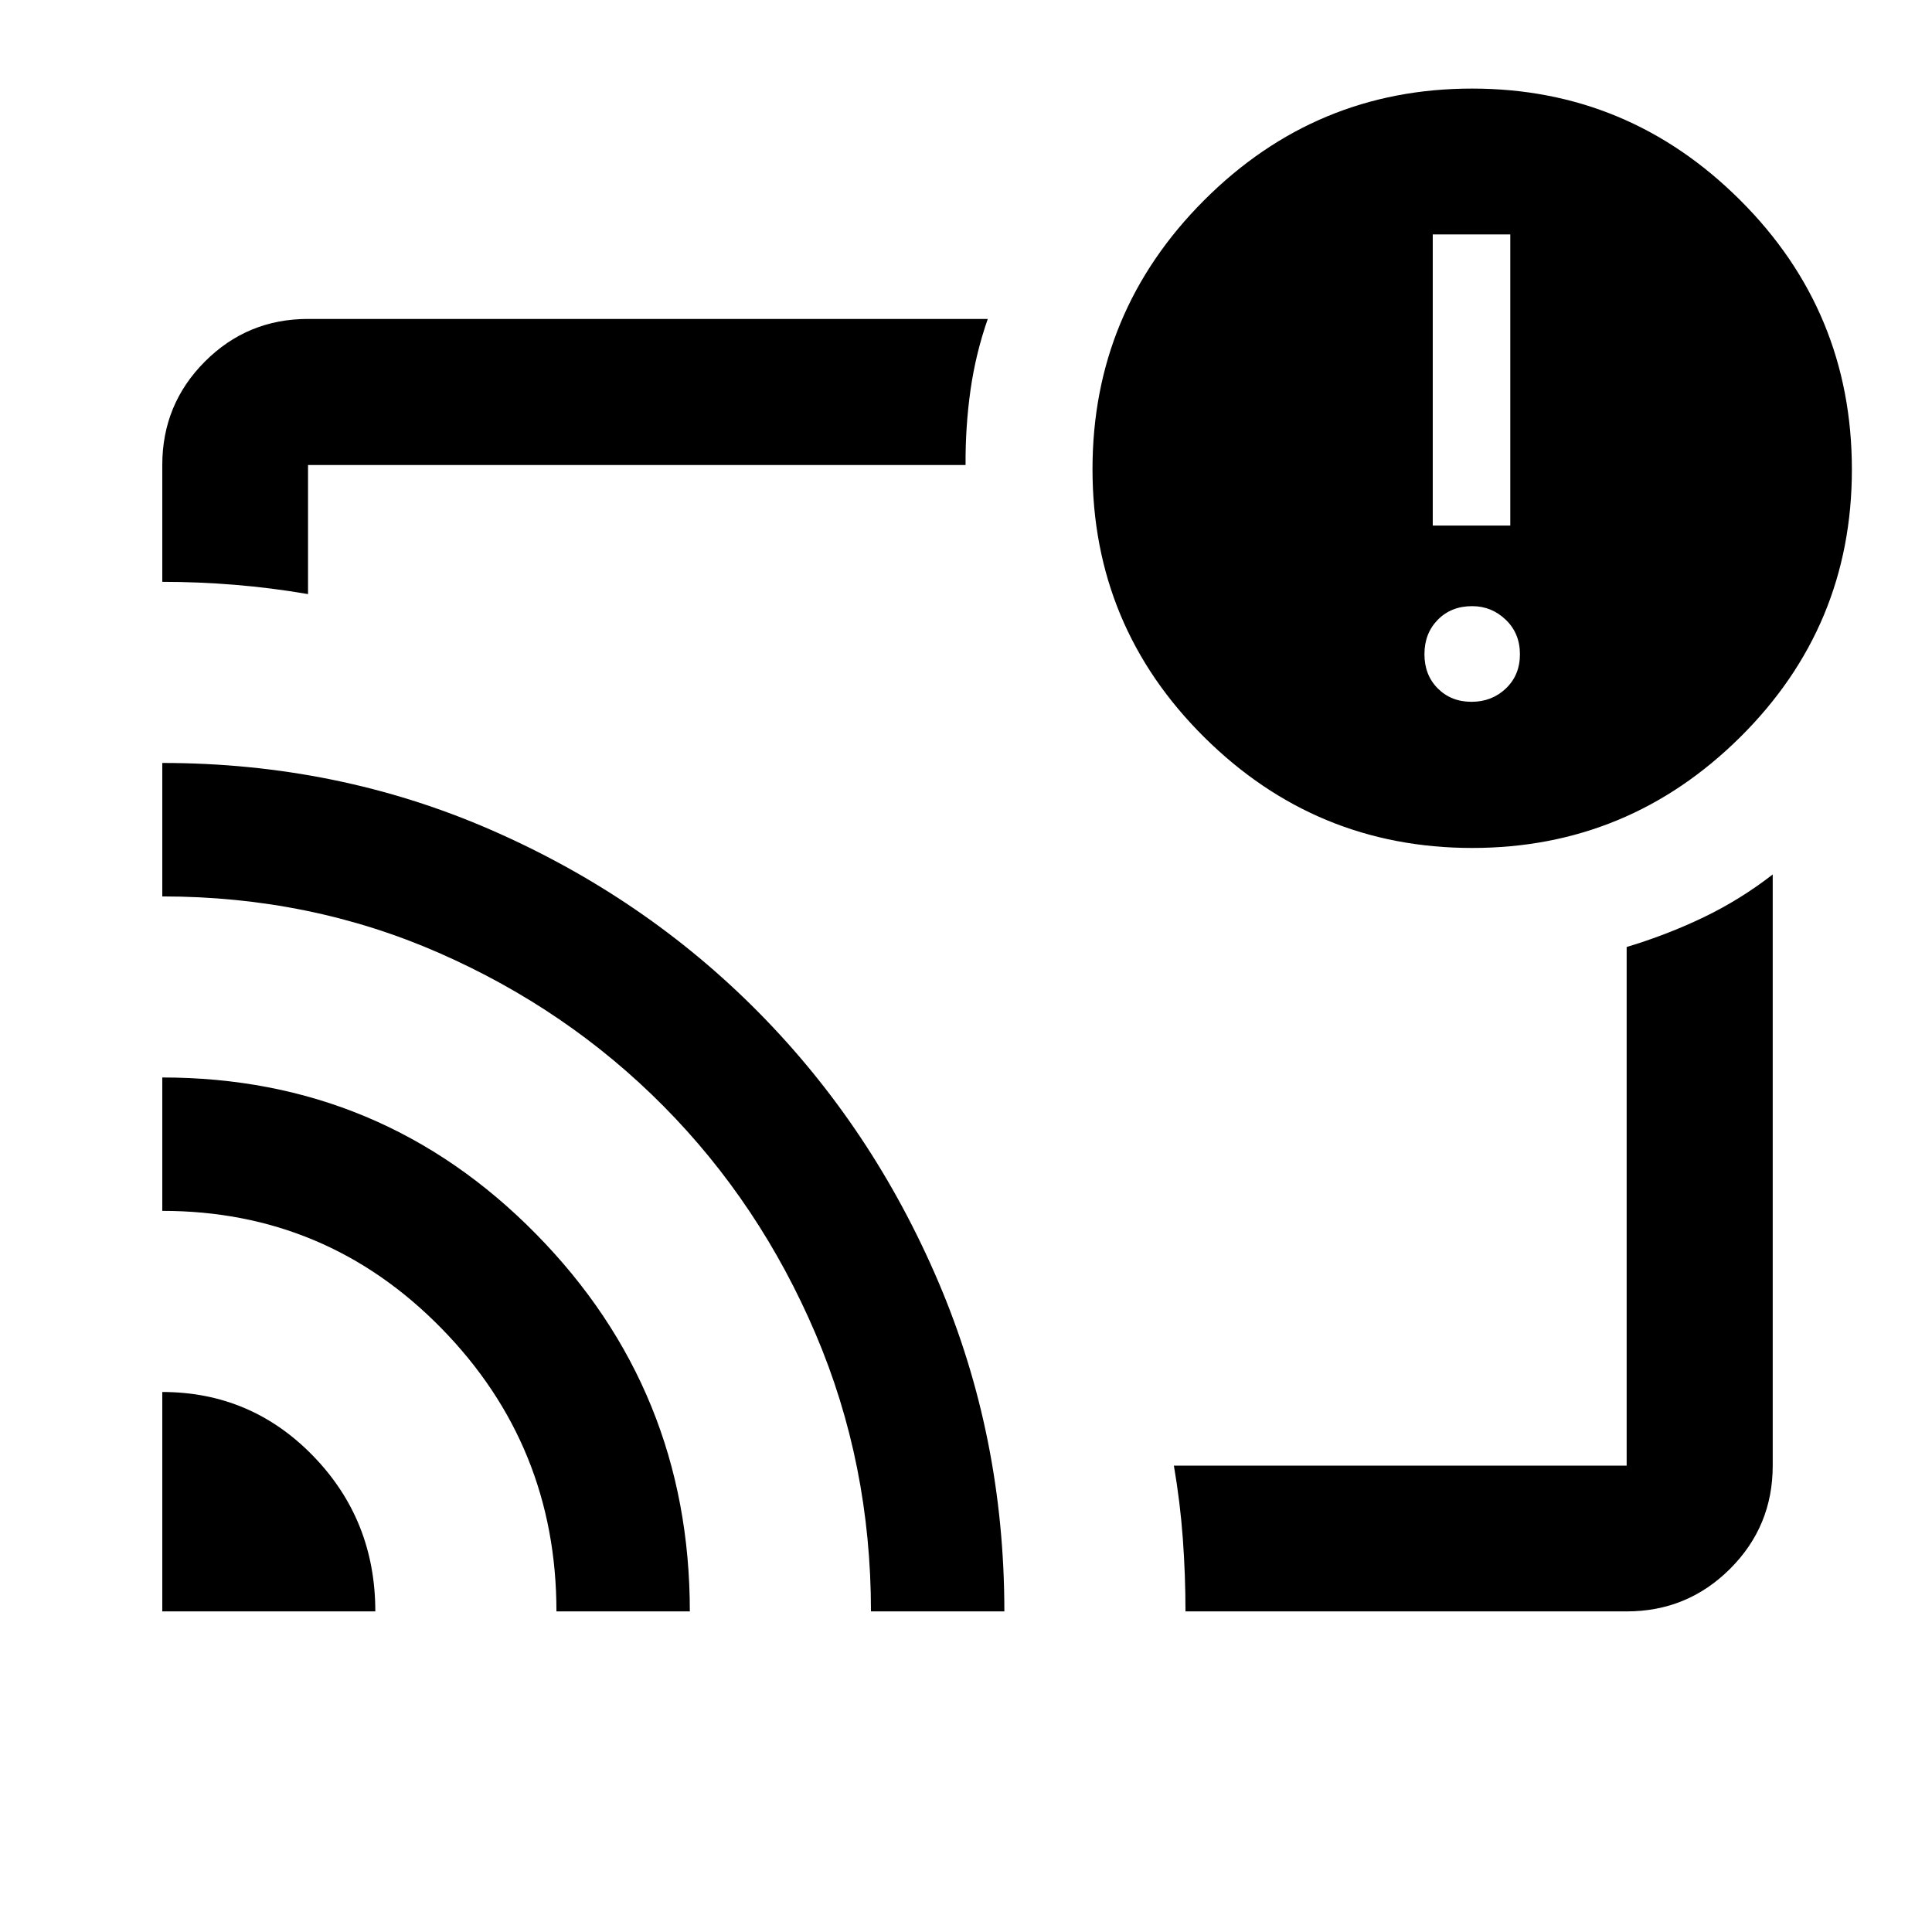 <svg xmlns="http://www.w3.org/2000/svg" height="40" viewBox="0 -960 960 960" width="40"><path d="M480.667-480.5ZM80.637-268.326q44.107 0 74.981 31.798 30.874 31.798 30.874 77.224H80.638v-109.022Zm0-156.282q109.129 0 185.633 77.703 76.505 77.703 76.505 187.601h-66.282q0-82.303-57.156-140.662-57.155-58.36-138.7-58.36v-66.282Zm0-156.283q87.064 0 163.258 33.233 76.195 33.234 132.934 90.584 56.739 57.351 89.484 134.108 32.745 76.758 32.745 163.662h-66.283q0-73.414-27.561-138.008-27.562-64.594-75.355-112.884-47.794-48.29-111.778-76.333-63.984-28.043-137.443-28.043v-66.319Zm727.639 421.587H589.058q0-18.065-1.315-36.13-1.315-18.066-4.446-36.29h224.979v-257.715q20.096-6.041 38.277-14.783 18.181-8.743 34.302-21.264v293.762q0 30.118-21.197 51.269-21.198 21.151-51.382 21.151ZM80.638-670.892v-58.05q0-30.185 21.15-51.382 21.151-21.198 51.27-21.198H490.82q-6.044 17.312-8.604 35.495-2.561 18.184-2.431 37.085H153.058v64.145q-18.265-3.131-36.37-4.613-18.105-1.482-36.05-1.482Zm650.929 132.239q-77.712 0-133.212-55.054-55.499-55.055-55.499-133.167t55.455-133.612q55.455-55.5 133.166-55.5 77.552 0 133.132 55.367t55.58 133.922q0 78.001-55.535 133.023-55.535 55.021-133.087 55.021Zm-.378-72.623q10.116 0 17.087-6.637 6.971-6.638 6.971-17.008 0-10.369-7.038-17.127-7.038-6.757-16.687-6.757-10.449 0-17.087 6.757-6.638 6.758-6.638 17.127 0 10.37 6.638 17.008 6.638 6.637 16.754 6.637Zm-19.261-87.58h38.522v-144.666h-38.522v144.666Z"/></svg>